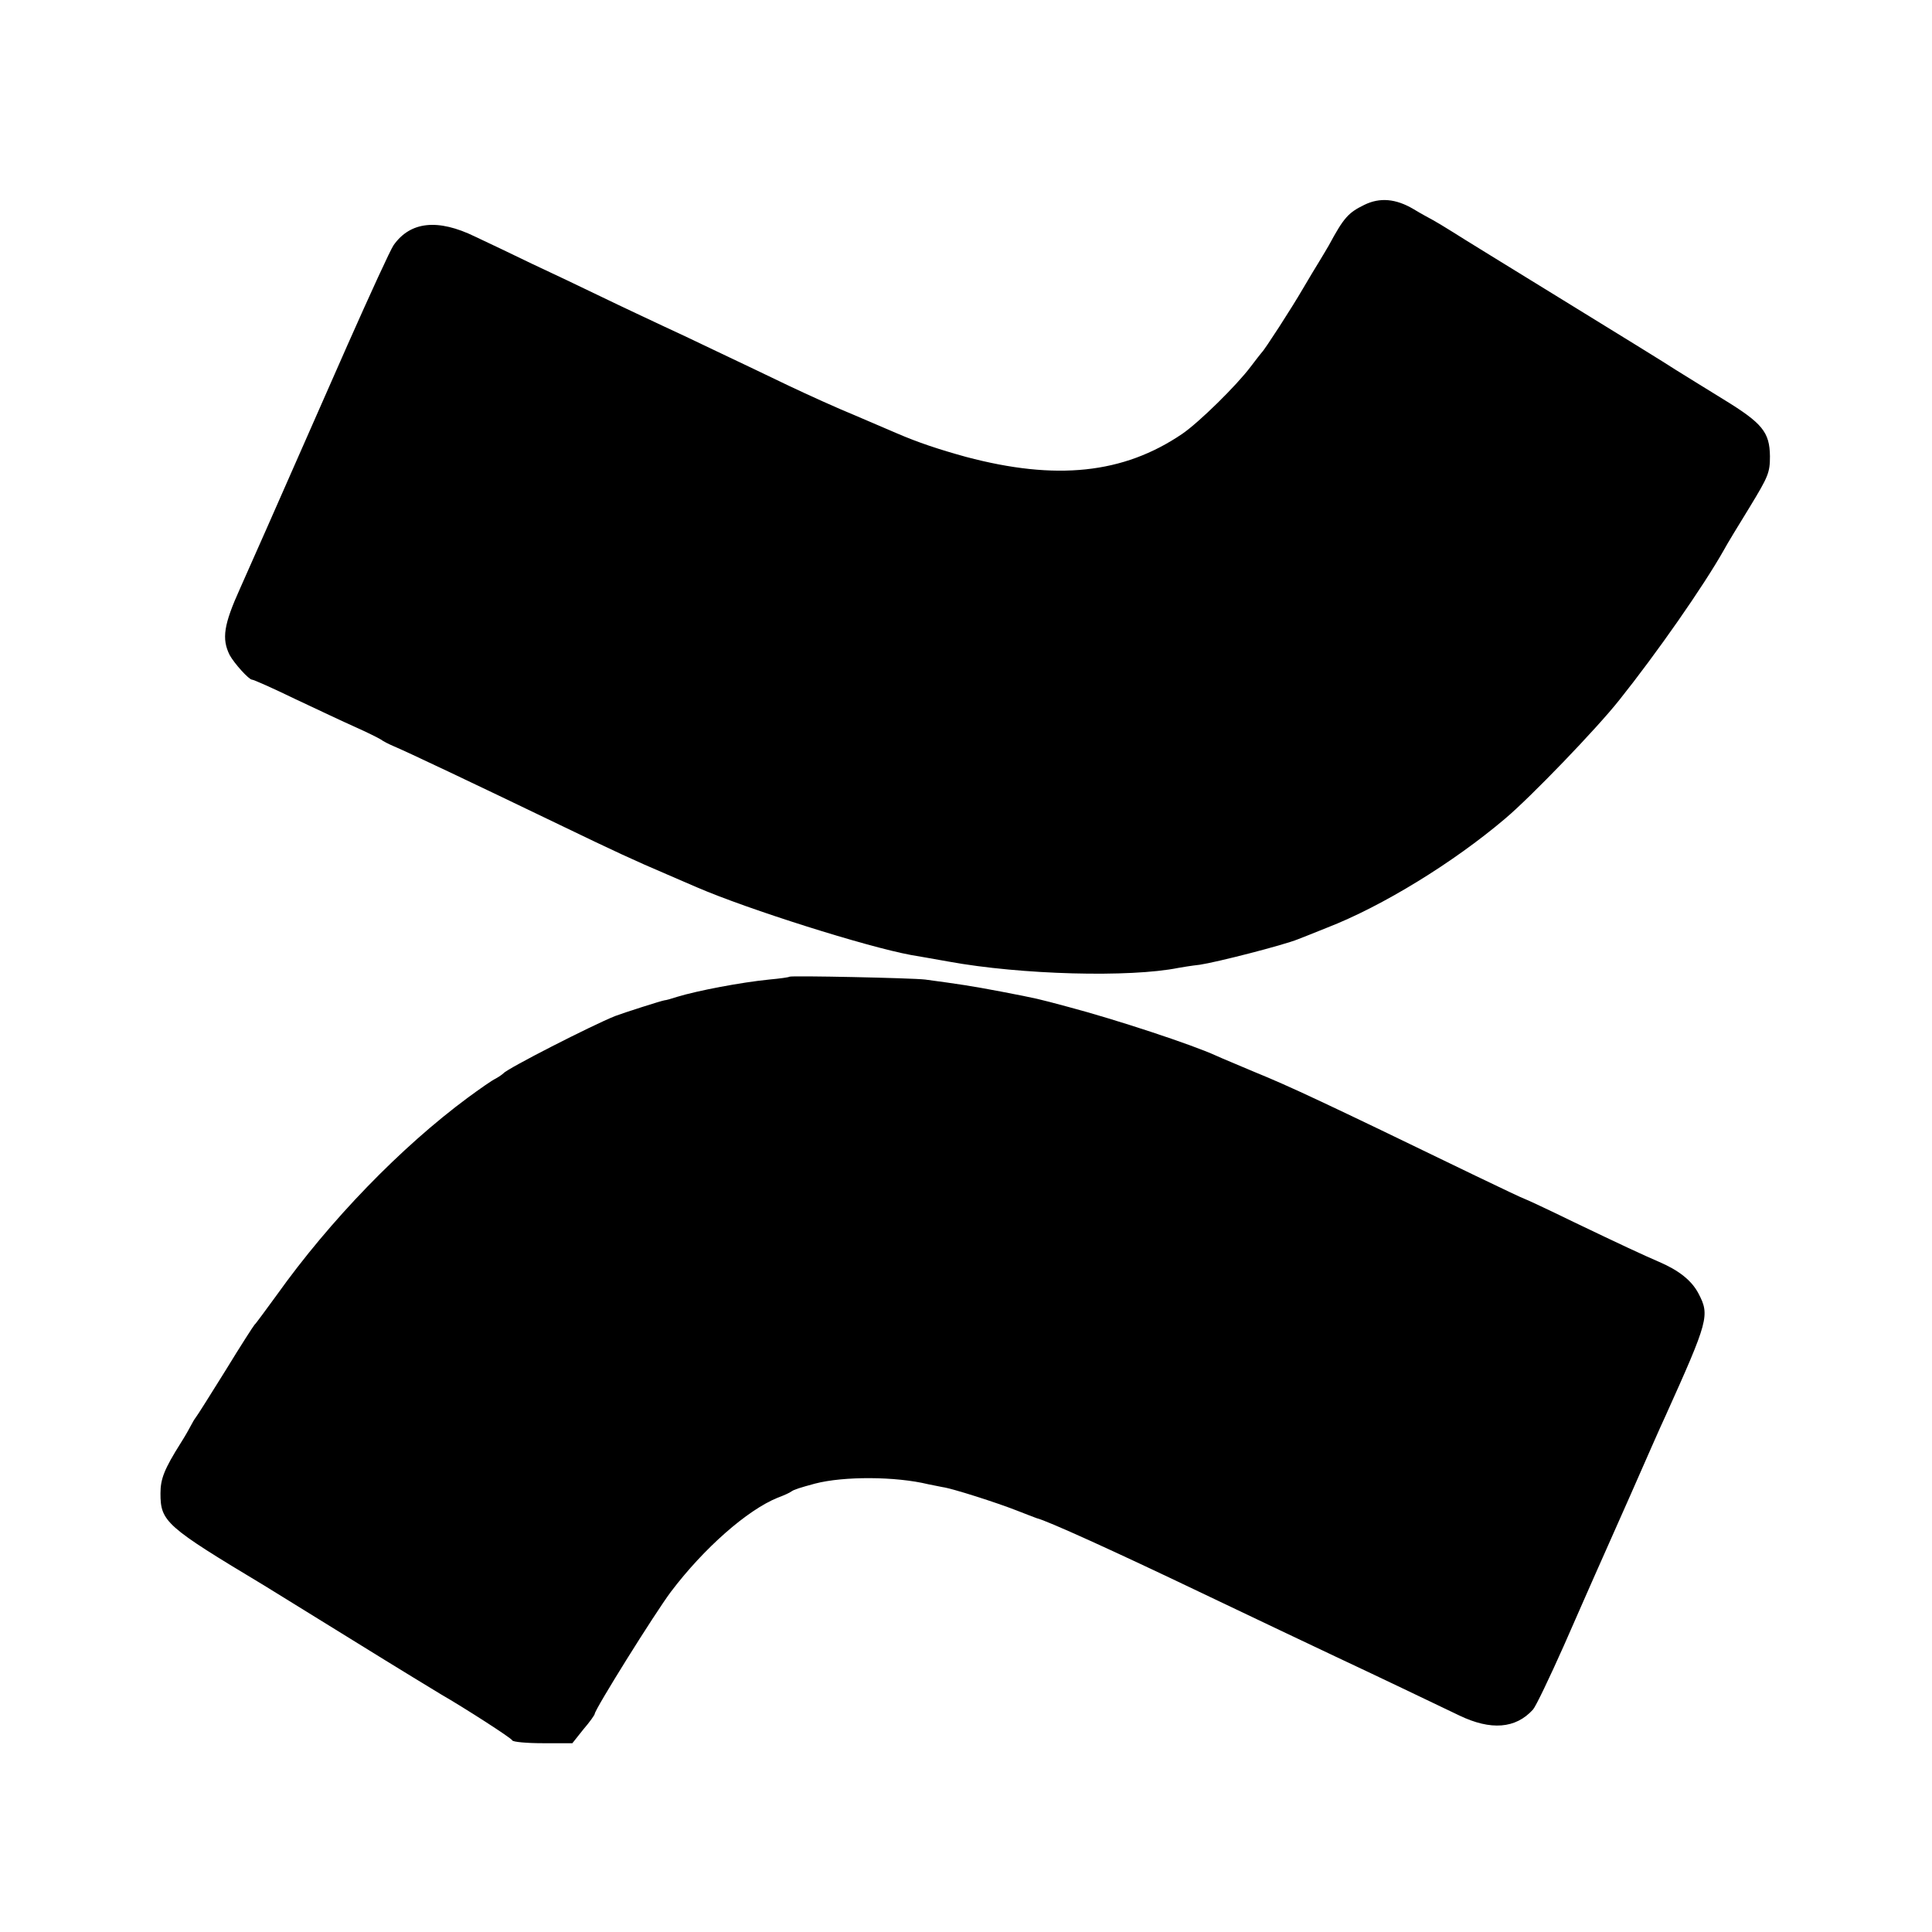 <?xml version="1.0" standalone="no"?>
<!DOCTYPE svg PUBLIC "-//W3C//DTD SVG 20010904//EN"
 "http://www.w3.org/TR/2001/REC-SVG-20010904/DTD/svg10.dtd">
<svg version="1.0" xmlns="http://www.w3.org/2000/svg"
 width="614pt" height="614pt" viewBox="0 0 614 614"
 preserveAspectRatio="xMidYMid meet">
<g transform="translate(0,614) scale(0.1,-0.1)"
fill="#000000" stroke="none">
<path d="M4336 5489 c-51 -25 -65 -40 -113 -129 -8 -14 -22 -37 -31 -52 -9
-14 -32 -53 -51 -85 -36 -62 -122 -195 -131 -203 -3 -3 -18 -23 -35 -45 -45
-60 -164 -177 -218 -214 -187 -127 -401 -149 -687 -73 -87 24 -153 46 -220 75
-19 8 -79 34 -133 57 -54 22 -149 65 -210 94 -62 30 -161 77 -222 106 -60 29
-141 67 -180 85 -38 18 -124 58 -190 90 -66 32 -167 80 -225 107 -58 28 -139
67 -180 86 -119 58 -206 48 -259 -27 -10 -14 -75 -156 -146 -316 -259 -589
-318 -721 -342 -775 -52 -115 -59 -160 -33 -212 15 -27 61 -78 71 -78 5 0 66
-27 136 -61 70 -33 157 -74 193 -90 36 -16 72 -34 80 -39 8 -6 26 -15 40 -21
41 -17 256 -119 530 -251 172 -83 239 -114 340 -157 41 -18 84 -36 95 -41 162
-70 539 -189 680 -215 17 -3 71 -12 120 -21 230 -42 576 -51 730 -20 11 2 41
7 68 10 54 8 265 62 312 81 11 4 53 21 93 37 175 68 400 206 565 346 81 68
291 286 363 377 119 149 267 361 332 476 10 19 48 81 83 138 59 97 64 109 64
161 -1 77 -24 105 -148 181 -56 34 -124 77 -152 94 -27 18 -188 117 -357 221
-169 104 -327 201 -350 216 -24 15 -52 32 -63 38 -11 6 -39 21 -62 35 -57 34
-108 38 -157 14z"/>
<path d="M2509 3036 c-2 -2 -31 -6 -64 -9 -90 -9 -227 -35 -293 -55 -18 -6
-36 -11 -40 -11 -9 -1 -131 -40 -157 -50 -75 -30 -343 -167 -355 -182 -3 -3
-14 -11 -25 -17 -11 -5 -51 -33 -89 -61 -212 -157 -437 -389 -606 -626 -36
-49 -67 -92 -71 -95 -3 -3 -45 -68 -92 -145 -48 -77 -90 -144 -95 -150 -4 -5
-11 -17 -15 -25 -4 -8 -18 -33 -32 -55 -53 -84 -65 -115 -65 -161 0 -90 17
-105 330 -293 8 -5 134 -83 280 -173 145 -90 272 -167 282 -173 73 -42 224
-139 226 -146 2 -5 46 -9 97 -9 l94 0 35 44 c20 23 36 46 36 49 0 14 191 320
242 388 105 139 243 260 339 299 19 7 39 16 44 20 8 6 27 12 75 25 92 24 257
23 360 -2 14 -3 34 -7 45 -9 31 -4 174 -50 235 -74 30 -12 60 -23 65 -25 31
-7 245 -104 525 -238 184 -88 328 -156 425 -202 143 -67 324 -154 393 -187
100 -48 179 -42 234 19 9 10 53 102 98 203 45 102 89 203 99 225 10 22 60 135
111 250 51 116 101 230 113 255 137 304 141 320 105 389 -22 42 -63 74 -126
101 -49 21 -124 56 -270 126 -84 41 -155 74 -157 74 -2 0 -72 33 -157 74 -483
234 -590 284 -703 330 -49 21 -103 43 -120 51 -76 35 -319 115 -470 155 -101
27 -91 25 -215 49 -95 18 -129 23 -240 38 -43 5 -426 13 -431 9z"/>
</g>
</svg>
